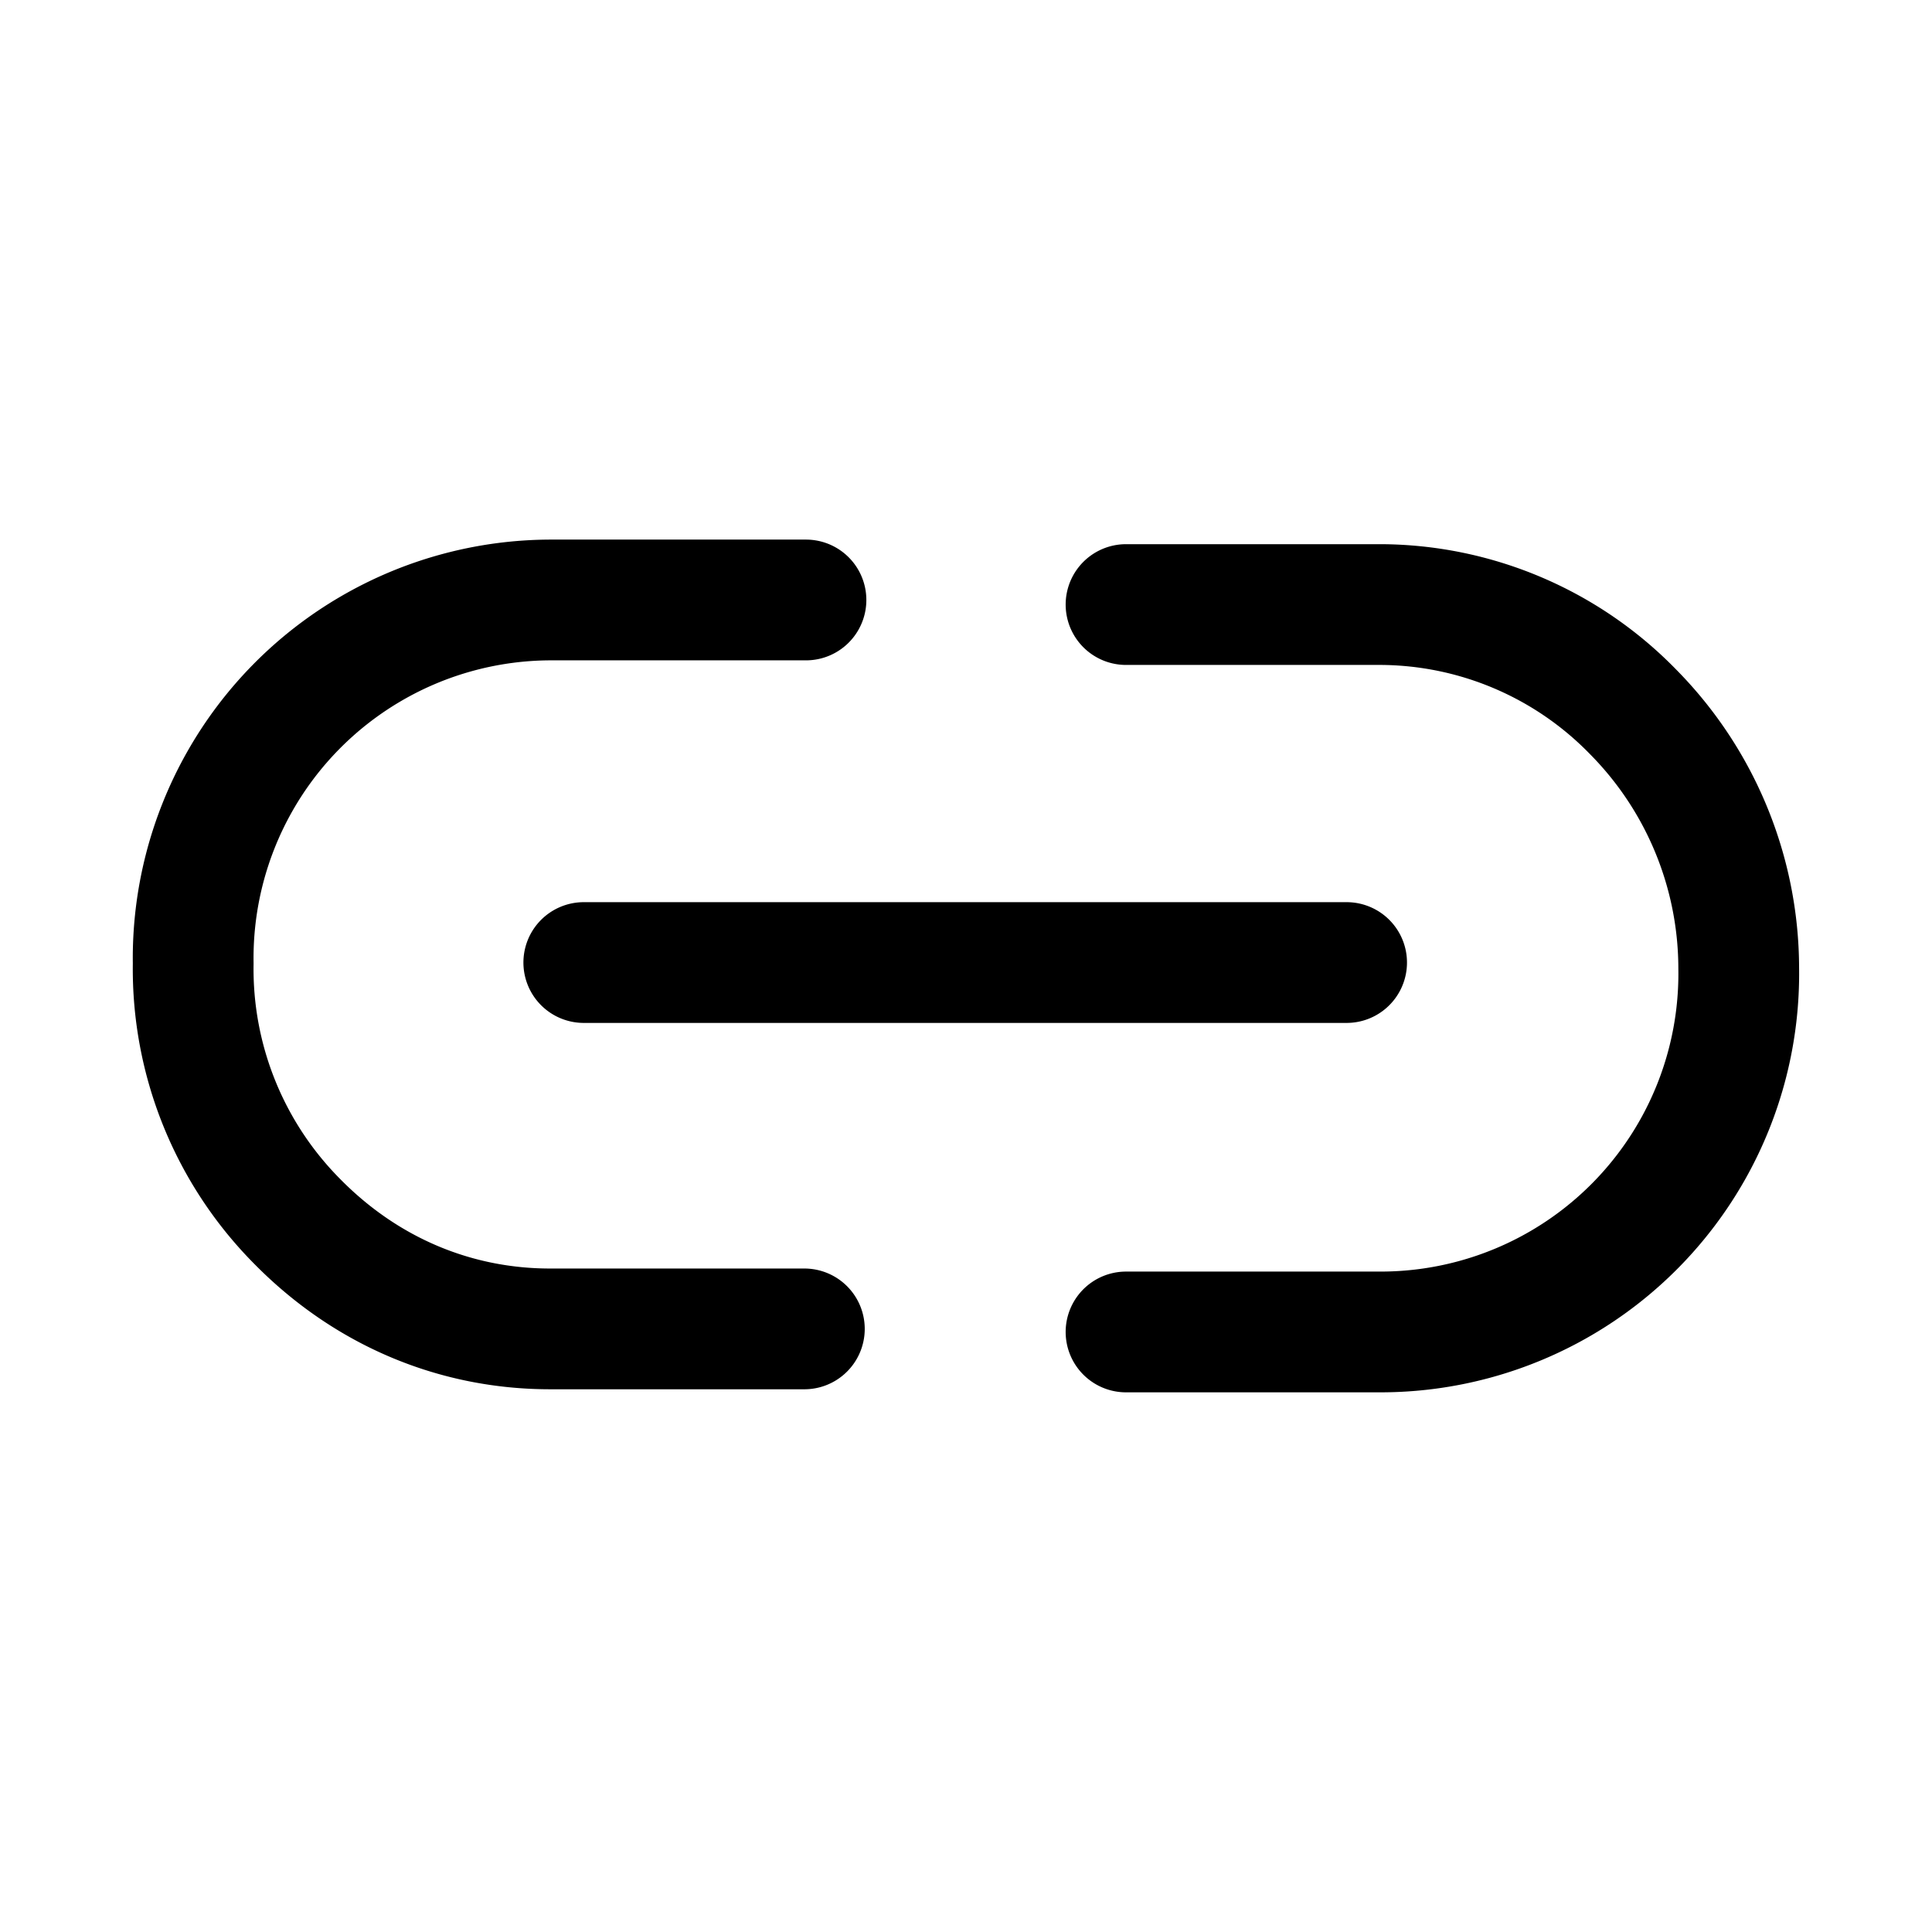<svg xmlns="http://www.w3.org/2000/svg" fill="none" viewBox="0 0 24 24" stroke-width="1.5" stroke="currentColor" aria-hidden="true" data-slot="icon">
  <path stroke-linecap="round" stroke-linejoin="round" d="M10.012 7.453h-3.16A4.45 4.45 0 0 0 2.4 11.97a4.45 4.45 0 0 0 1.294 3.205c.857.87 1.96 1.333 3.14 1.333h3.158m3.996.038h3.159a4.45 4.45 0 0 0 4.452-4.518 4.54 4.54 0 0 0-1.313-3.186 4.4 4.4 0 0 0-3.14-1.332h-3.158m-6.736 4.447h9.476"/>
</svg>
